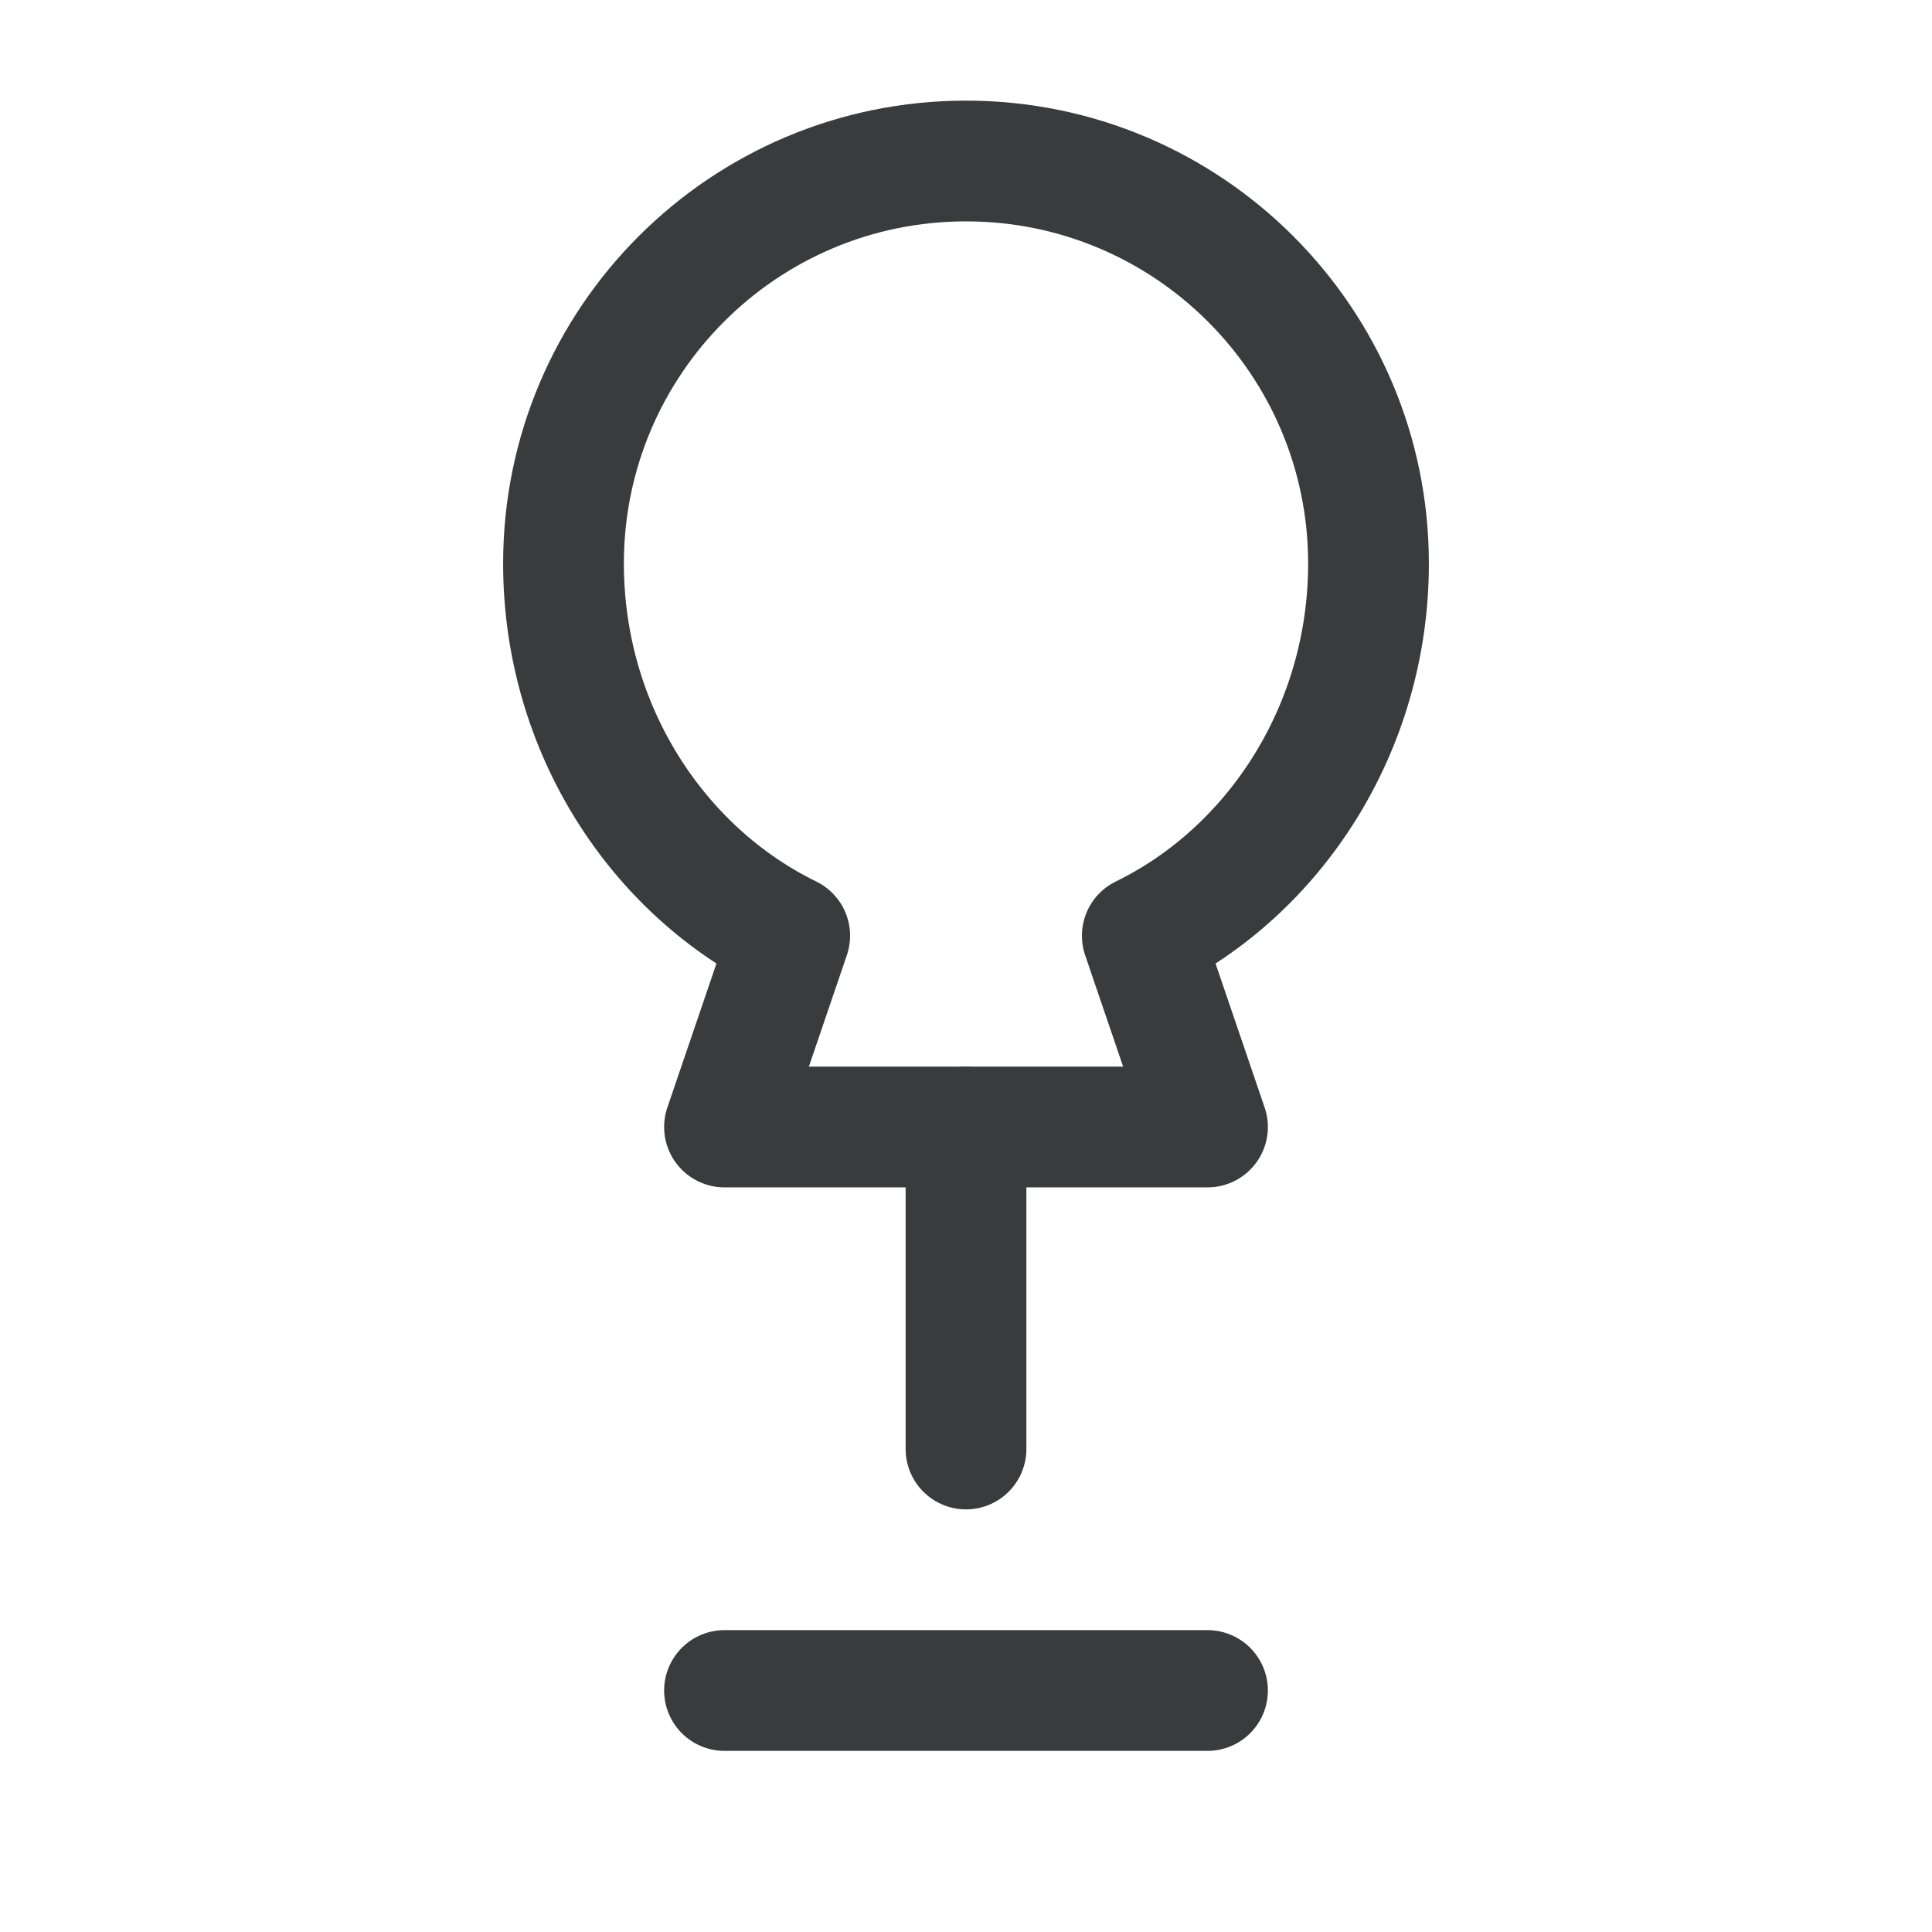 <svg width="64" height="64" viewBox="0 0 24 24" fill="none" xmlns="http://www.w3.org/2000/svg">
<path d="M12 2C9.239 2 7 4.239 7 7C7 9.054 8.169 10.824 9.81 11.624L9 14H15L14.19 11.624C15.831 10.824 17 9.054 17 7C17 4.239 14.761 2 12 2Z" stroke="#3A3B3C" stroke-width="1.5" stroke-linecap="round" stroke-linejoin="round"/>
<path d="M12 14V18" stroke="#3A3B3C" stroke-width="1.5" stroke-linecap="round" stroke-linejoin="round"/>
<path d="M9 21H15" stroke="#3A3B3C" stroke-width="1.5" stroke-linecap="round" stroke-linejoin="round"/>
</svg>

